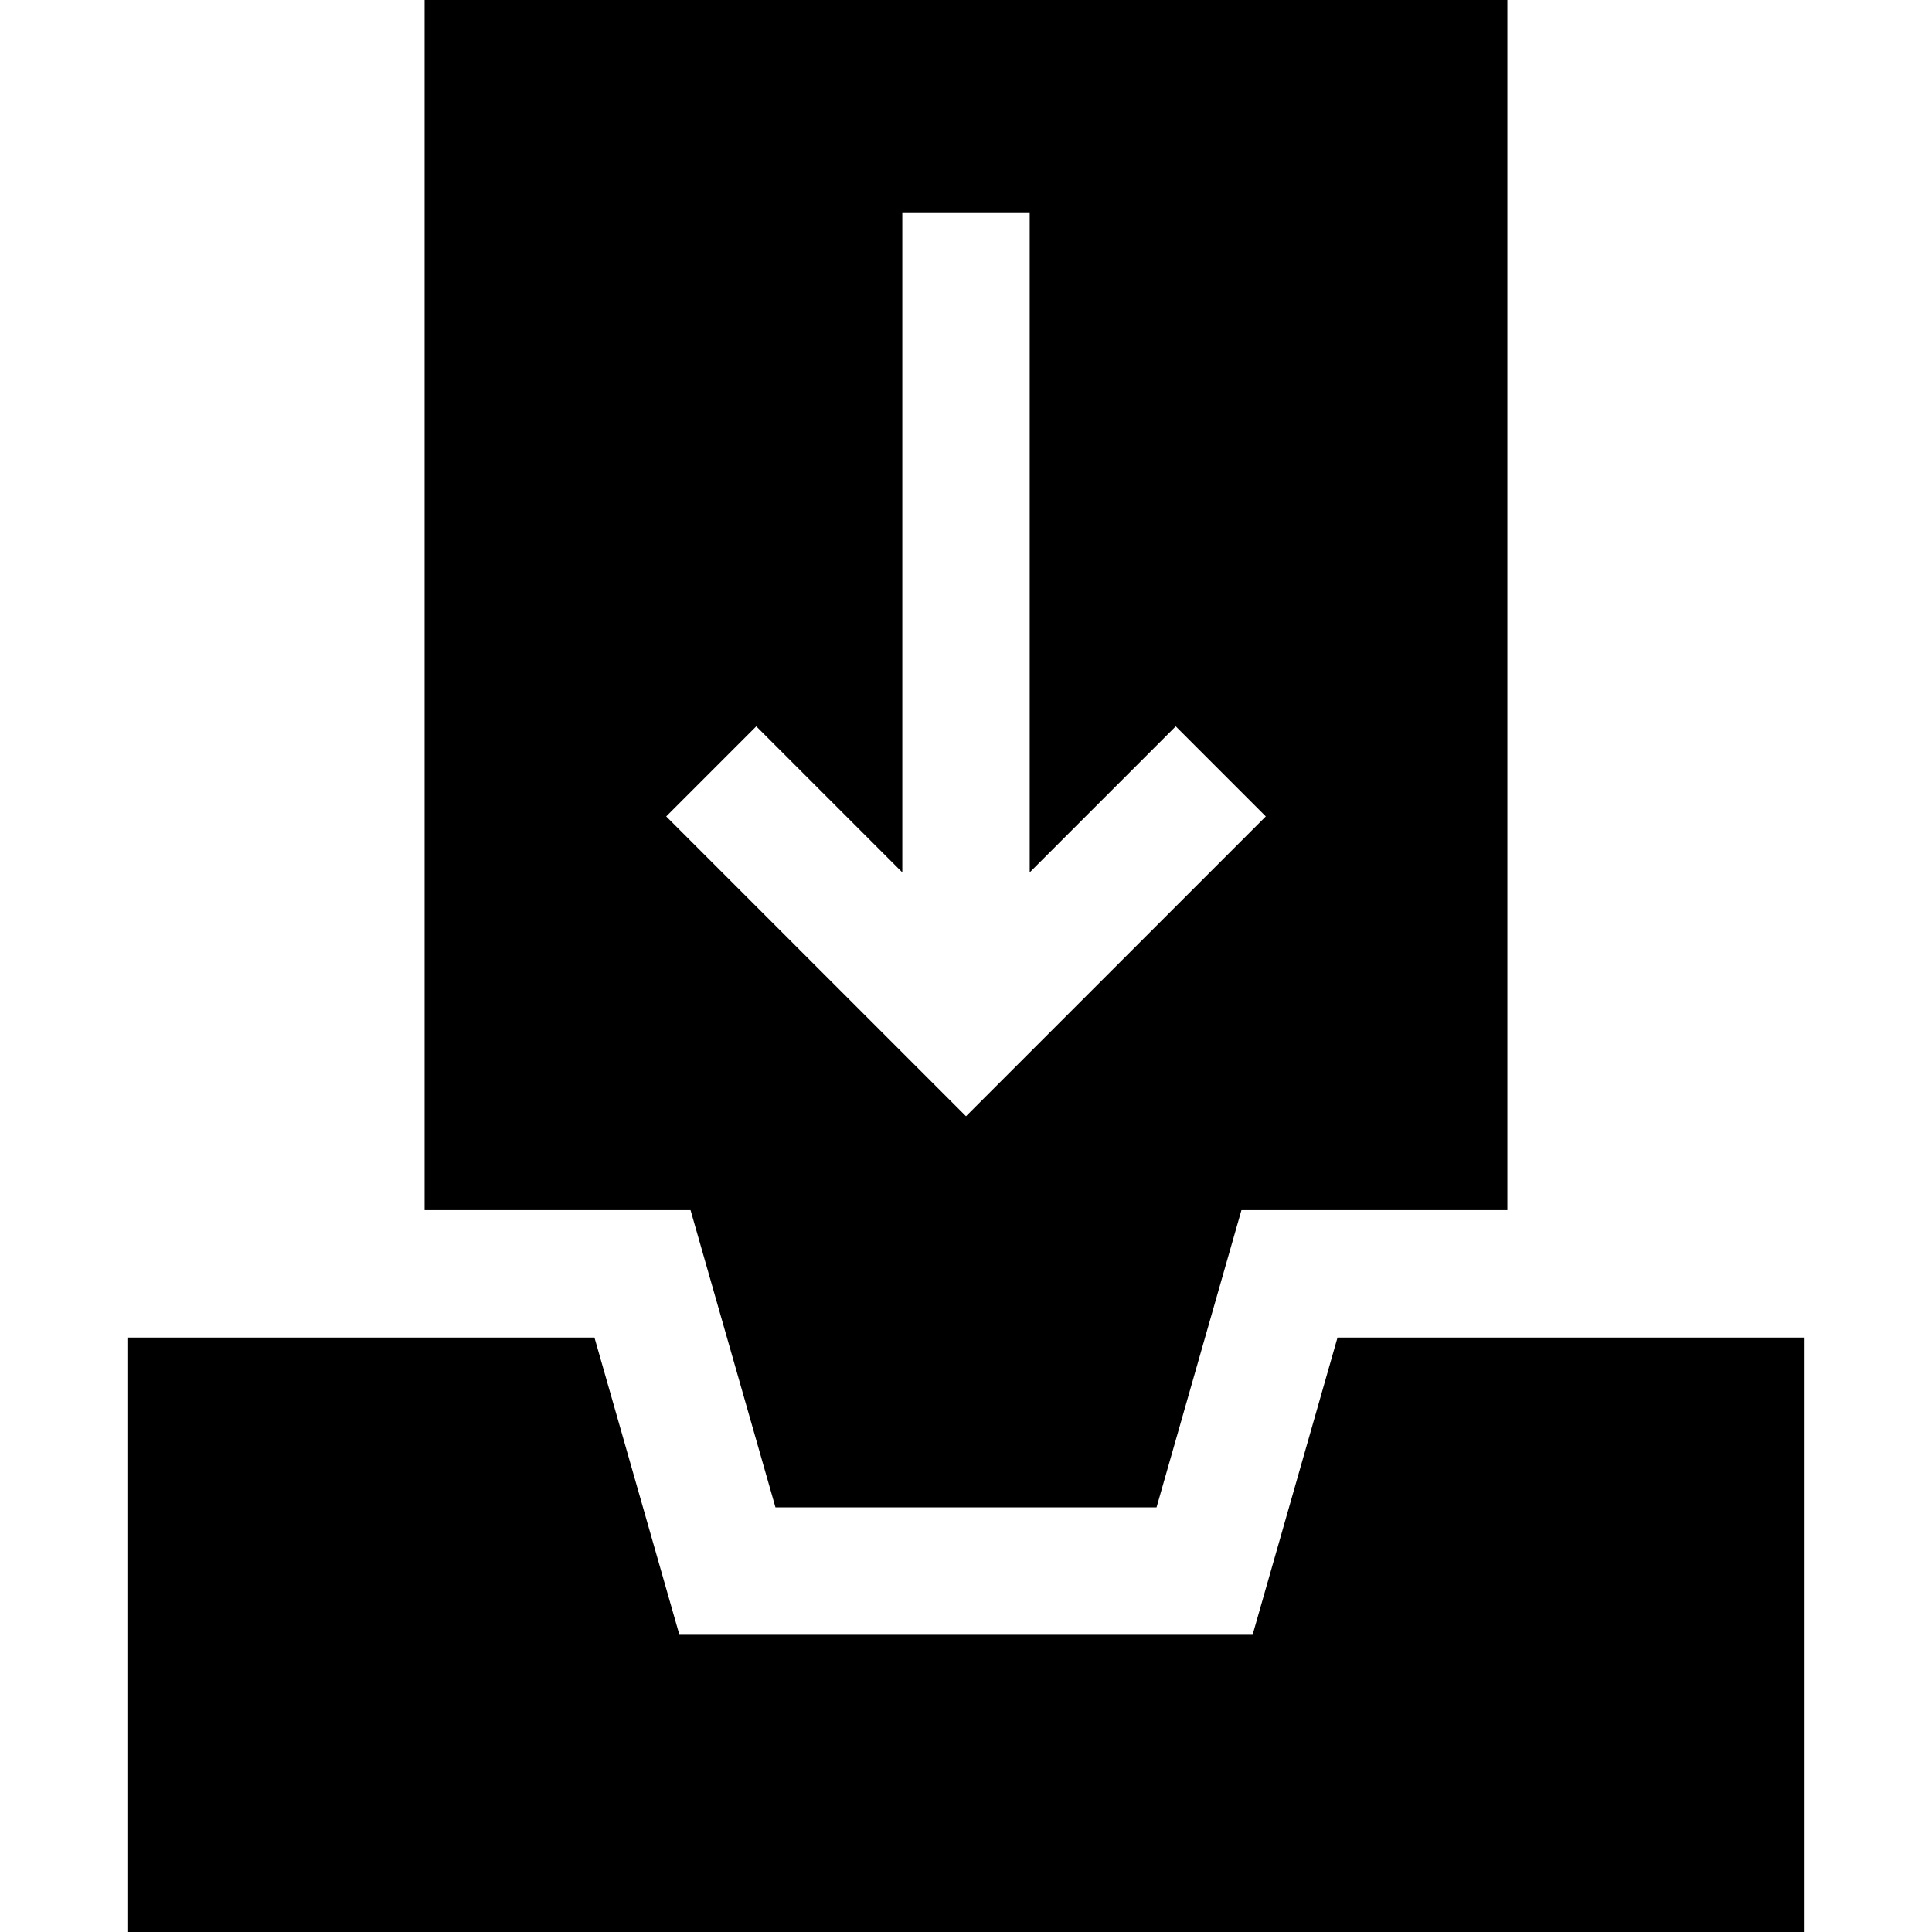 <?xml version="1.0" encoding="iso-8859-1"?>
<!-- Generator: Adobe Illustrator 19.0.0, SVG Export Plug-In . SVG Version: 6.00 Build 0)  -->
<svg version="1.1" id="Layer_1" xmlns="http://www.w3.org/2000/svg" xmlns:xlink="http://www.w3.org/1999/xlink" x="0px" y="0px"
	 viewBox="0 0 455 455" style="enable-background:new 0 0 455 455;" xml:space="preserve">
<g>
	<polygon points="315,315 295,385 160,385 140,315 30,315 30,455 425,455 425,315 	"/>
	<path d="M162.629,285l6.217,21.758L182.629,355h89.742l13.783-48.242L292.371,285H315h40V0H100v285h40H162.629z M178.106,171.062
		l34.394,34.394V50h30v155.455l34.394-34.394l21.213,21.213L227.5,262.881l-70.606-70.606L178.106,171.062z"/>
</g>
<g>
</g>
<g>
</g>
<g>
</g>
<g>
</g>
<g>
</g>
<g>
</g>
<g>
</g>
<g>
</g>
<g>
</g>
<g>
</g>
<g>
</g>
<g>
</g>
<g>
</g>
<g>
</g>
<g>
</g>
</svg>
